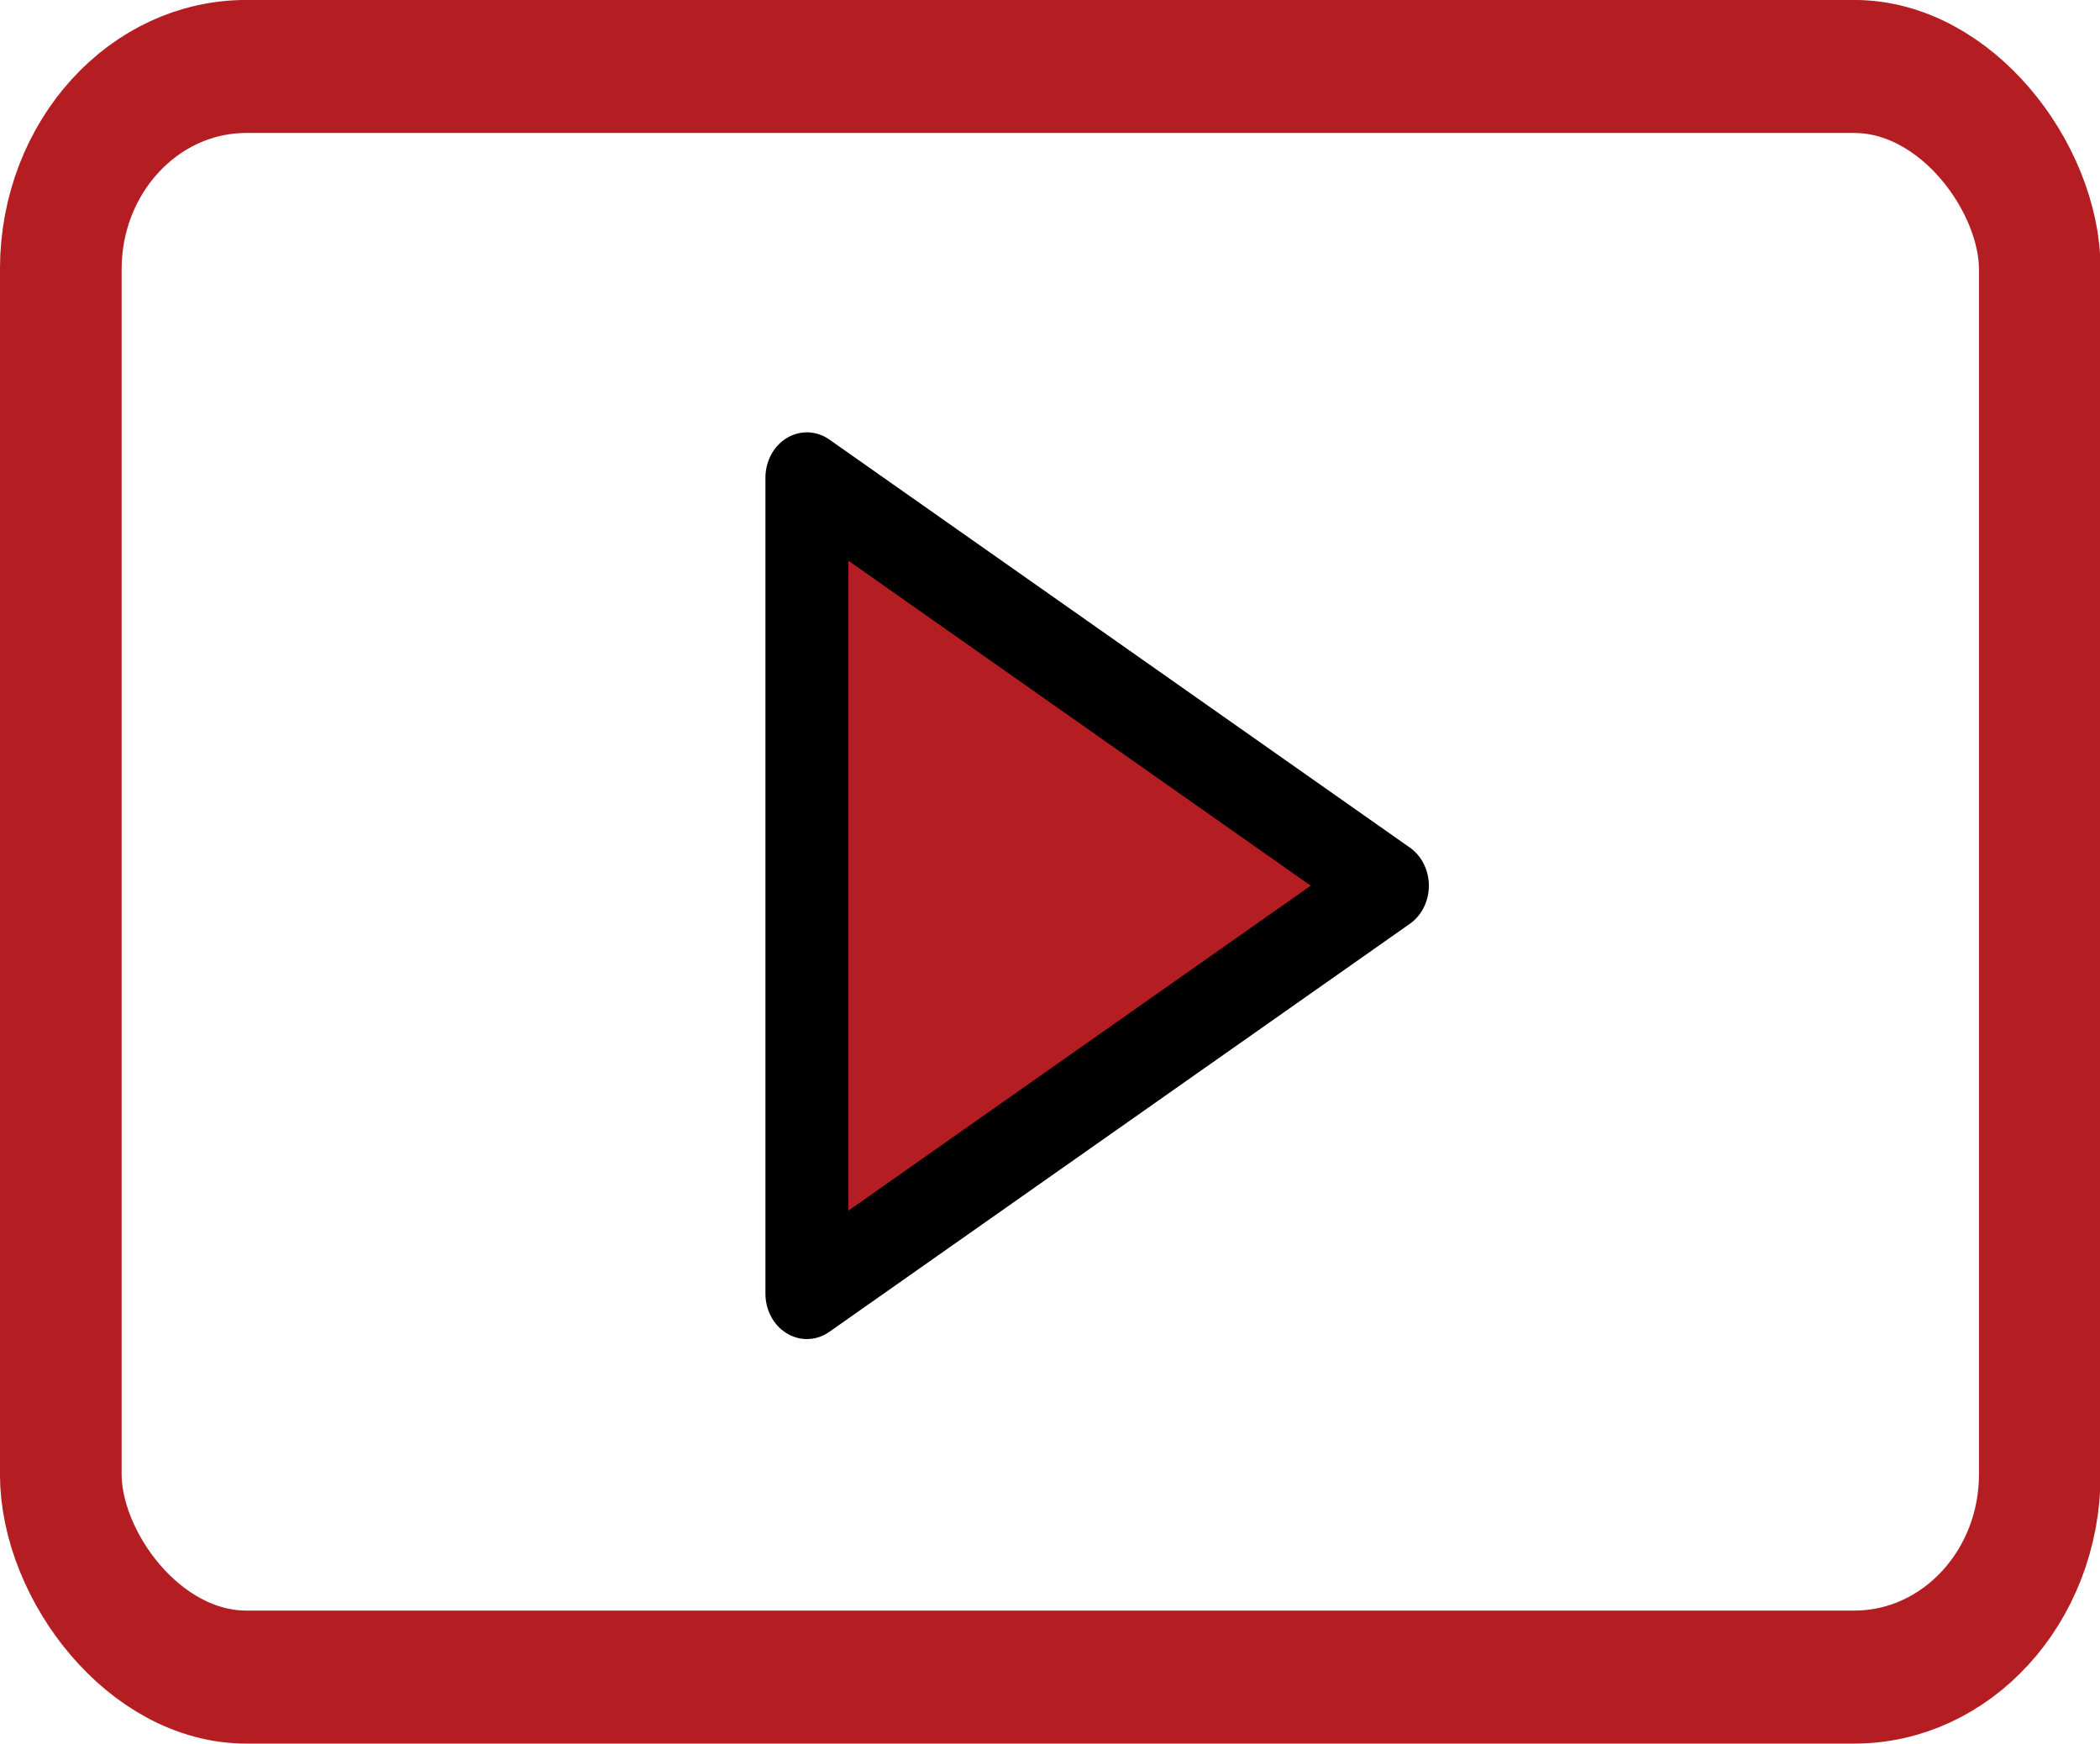<?xml version="1.0" encoding="UTF-8" standalone="no"?>
<svg
   xmlns:dc="http://purl.org/dc/elements/1.1/"
   xmlns:cc="http://creativecommons.org/ns#"
   xmlns:rdf="http://www.w3.org/1999/02/22-rdf-syntax-ns#"
   xmlns:svg="http://www.w3.org/2000/svg"
   xmlns="http://www.w3.org/2000/svg"
   xmlns:sodipodi="http://sodipodi.sourceforge.net/DTD/sodipodi-0.dtd"
   xmlns:inkscape="http://www.inkscape.org/namespaces/inkscape"
   height="20.965"
   id="svg4063"
   version="1.1"
   viewBox="0 0 25.247 20.965"
   width="25.247"
   sodipodi:docname="iconmedia.svg"
   inkscape:version="0.92.1 r">
  <sodipodi:namedview
     pagecolor="#ffffff"
     bordercolor="#666666"
     borderopacity="1"
     objecttolerance="10"
     gridtolerance="10"
     guidetolerance="10"
     inkscape:pageopacity="0"
     inkscape:pageshadow="2"
     inkscape:window-width="1772"
     inkscape:window-height="765"
     id="namedview10"
     showgrid="false"
     fit-margin-top="0"
     fit-margin-left="0"
     fit-margin-right="0"
     fit-margin-bottom="0"
     inkscape:zoom="14.75"
     inkscape:cx="-3.6297245"
     inkscape:cy="9.5060314"
     inkscape:window-x="0"
     inkscape:window-y="0"
     inkscape:window-maximized="0"
     inkscape:current-layer="svg4063" />
  <defs
     id="defs4065" />
  <g
     id="g4555"
     transform="scale(0.997,1.09)">
    <rect
       ry="2.237"
       y="0.733"
       x="0.733"
       height="17.763"
       width="23.864"
       id="rect4496"
       style="color:#000000;clip-rule:nonzero;display:inline;overflow:visible;visibility:visible;opacity:1;isolation:auto;mix-blend-mode:normal;color-interpolation:sRGB;color-interpolation-filters:linearRGB;solid-color:#000000;solid-opacity:1;vector-effect:none;fill:none;fill-opacity:1;fill-rule:nonzero;stroke:#b41e23;stroke-width:1.467;stroke-linecap:round;stroke-linejoin:round;stroke-miterlimit:4.1;stroke-dasharray:none;stroke-dashoffset:0;stroke-opacity:1;marker:none;color-rendering:auto;image-rendering:auto;shape-rendering:auto;text-rendering:auto;enable-background:accumulate" />
    <path
       inkscape:connector-curvature="0"
       style="opacity:1;fill:none;fill-opacity:0.849;stroke:none;stroke-width:1;stroke-linecap:round;stroke-linejoin:round;stroke-miterlimit:4.1;stroke-dasharray:none"
       id="rect4153"
       d="M 2.733,1.268 H 22.733 c 0.831,0 1.5,0.669 1.5,1.5 V 16.768 c 0,0.831 -0.669,1.5 -1.5,1.5 H 2.733 c -0.831,0 -1.5,-0.669 -1.5,-1.5 V 2.768 c 0,-0.831 0.669,-1.5 1.5,-1.5 z" />
    <path
       inkscape:connector-curvature="0"
       style="opacity:1;fill:#b41e23;fill-opacity:1;stroke:#000000;stroke-width:1;stroke-linecap:round;stroke-linejoin:round;stroke-miterlimit:4.1;stroke-dasharray:none;stroke-opacity:1"
       id="path4155"
       d="m 9.73,5.268 7,4.5 -7,4.5 z" />
  </g>
</svg>
